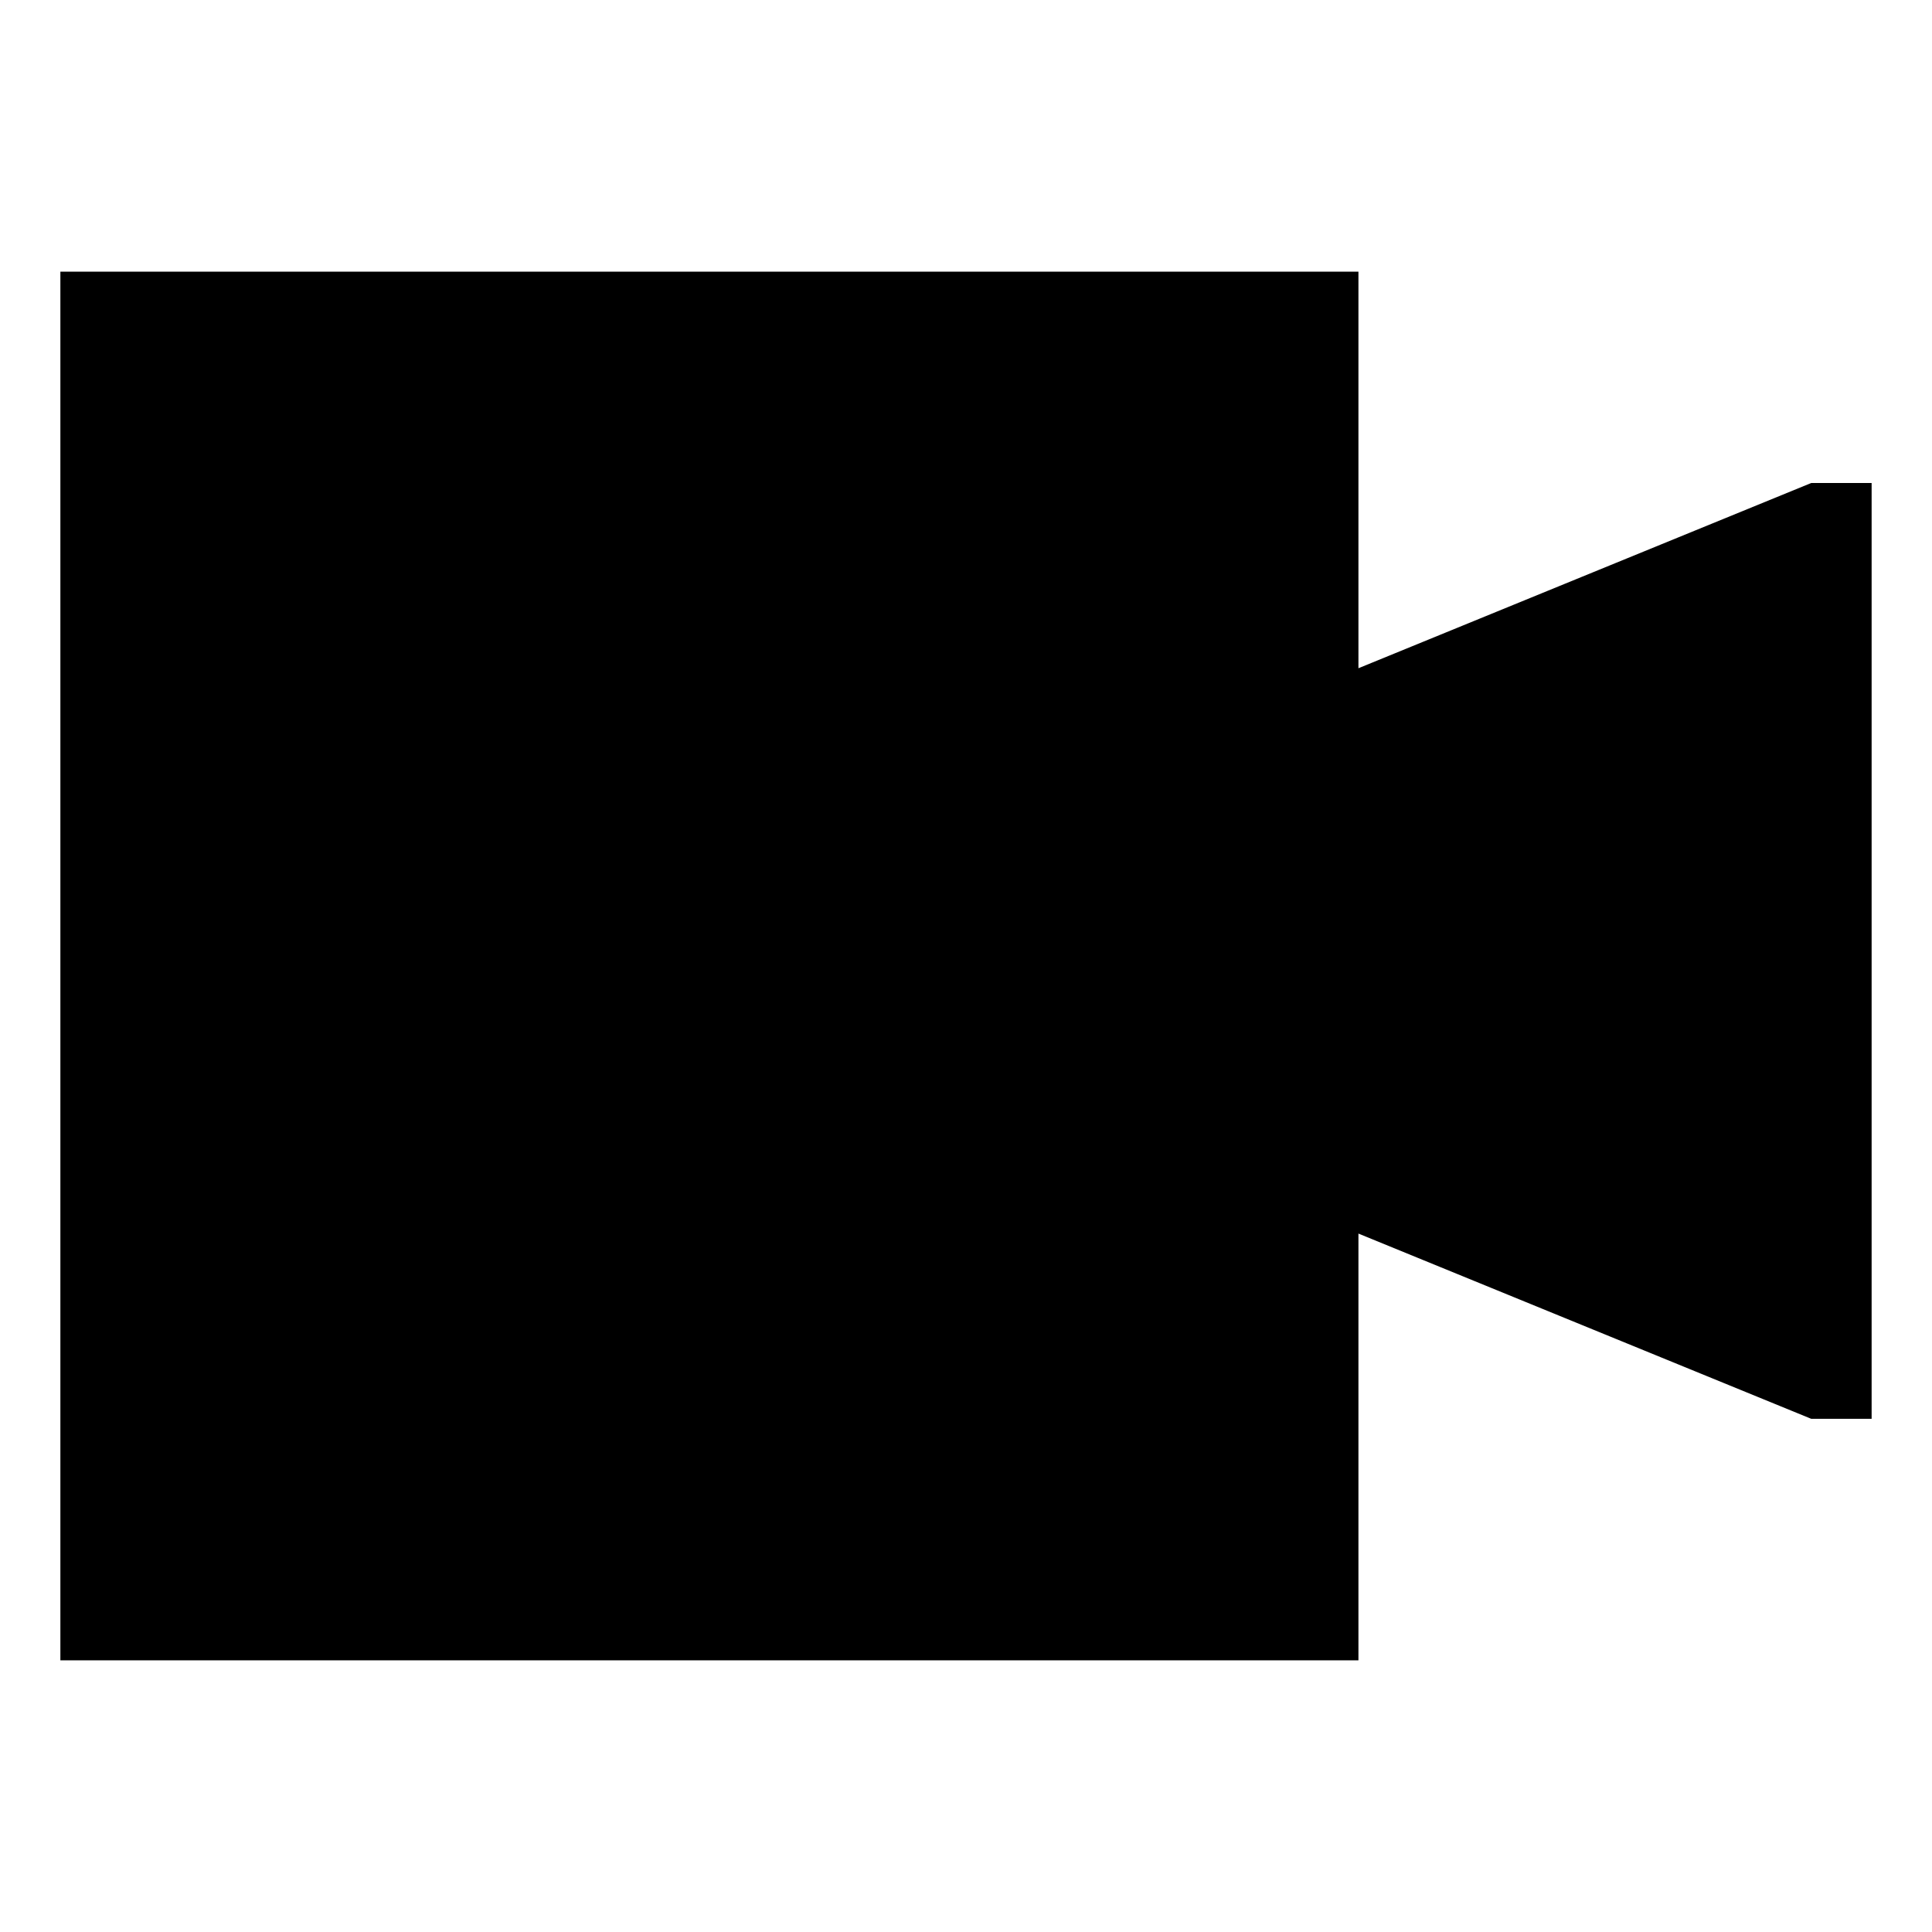 <!-- Generated by IcoMoon.io -->
<svg version="1.1" xmlns="http://www.w3.org/2000/svg" width="64" height="64" viewBox="0 0 64 64">
<title>video</title>
<path d="M45 22.136v-13.136h-43v46h43v-14.136l15 6.136h2v-31h-2l-15 6.136z"></path>
</svg>
